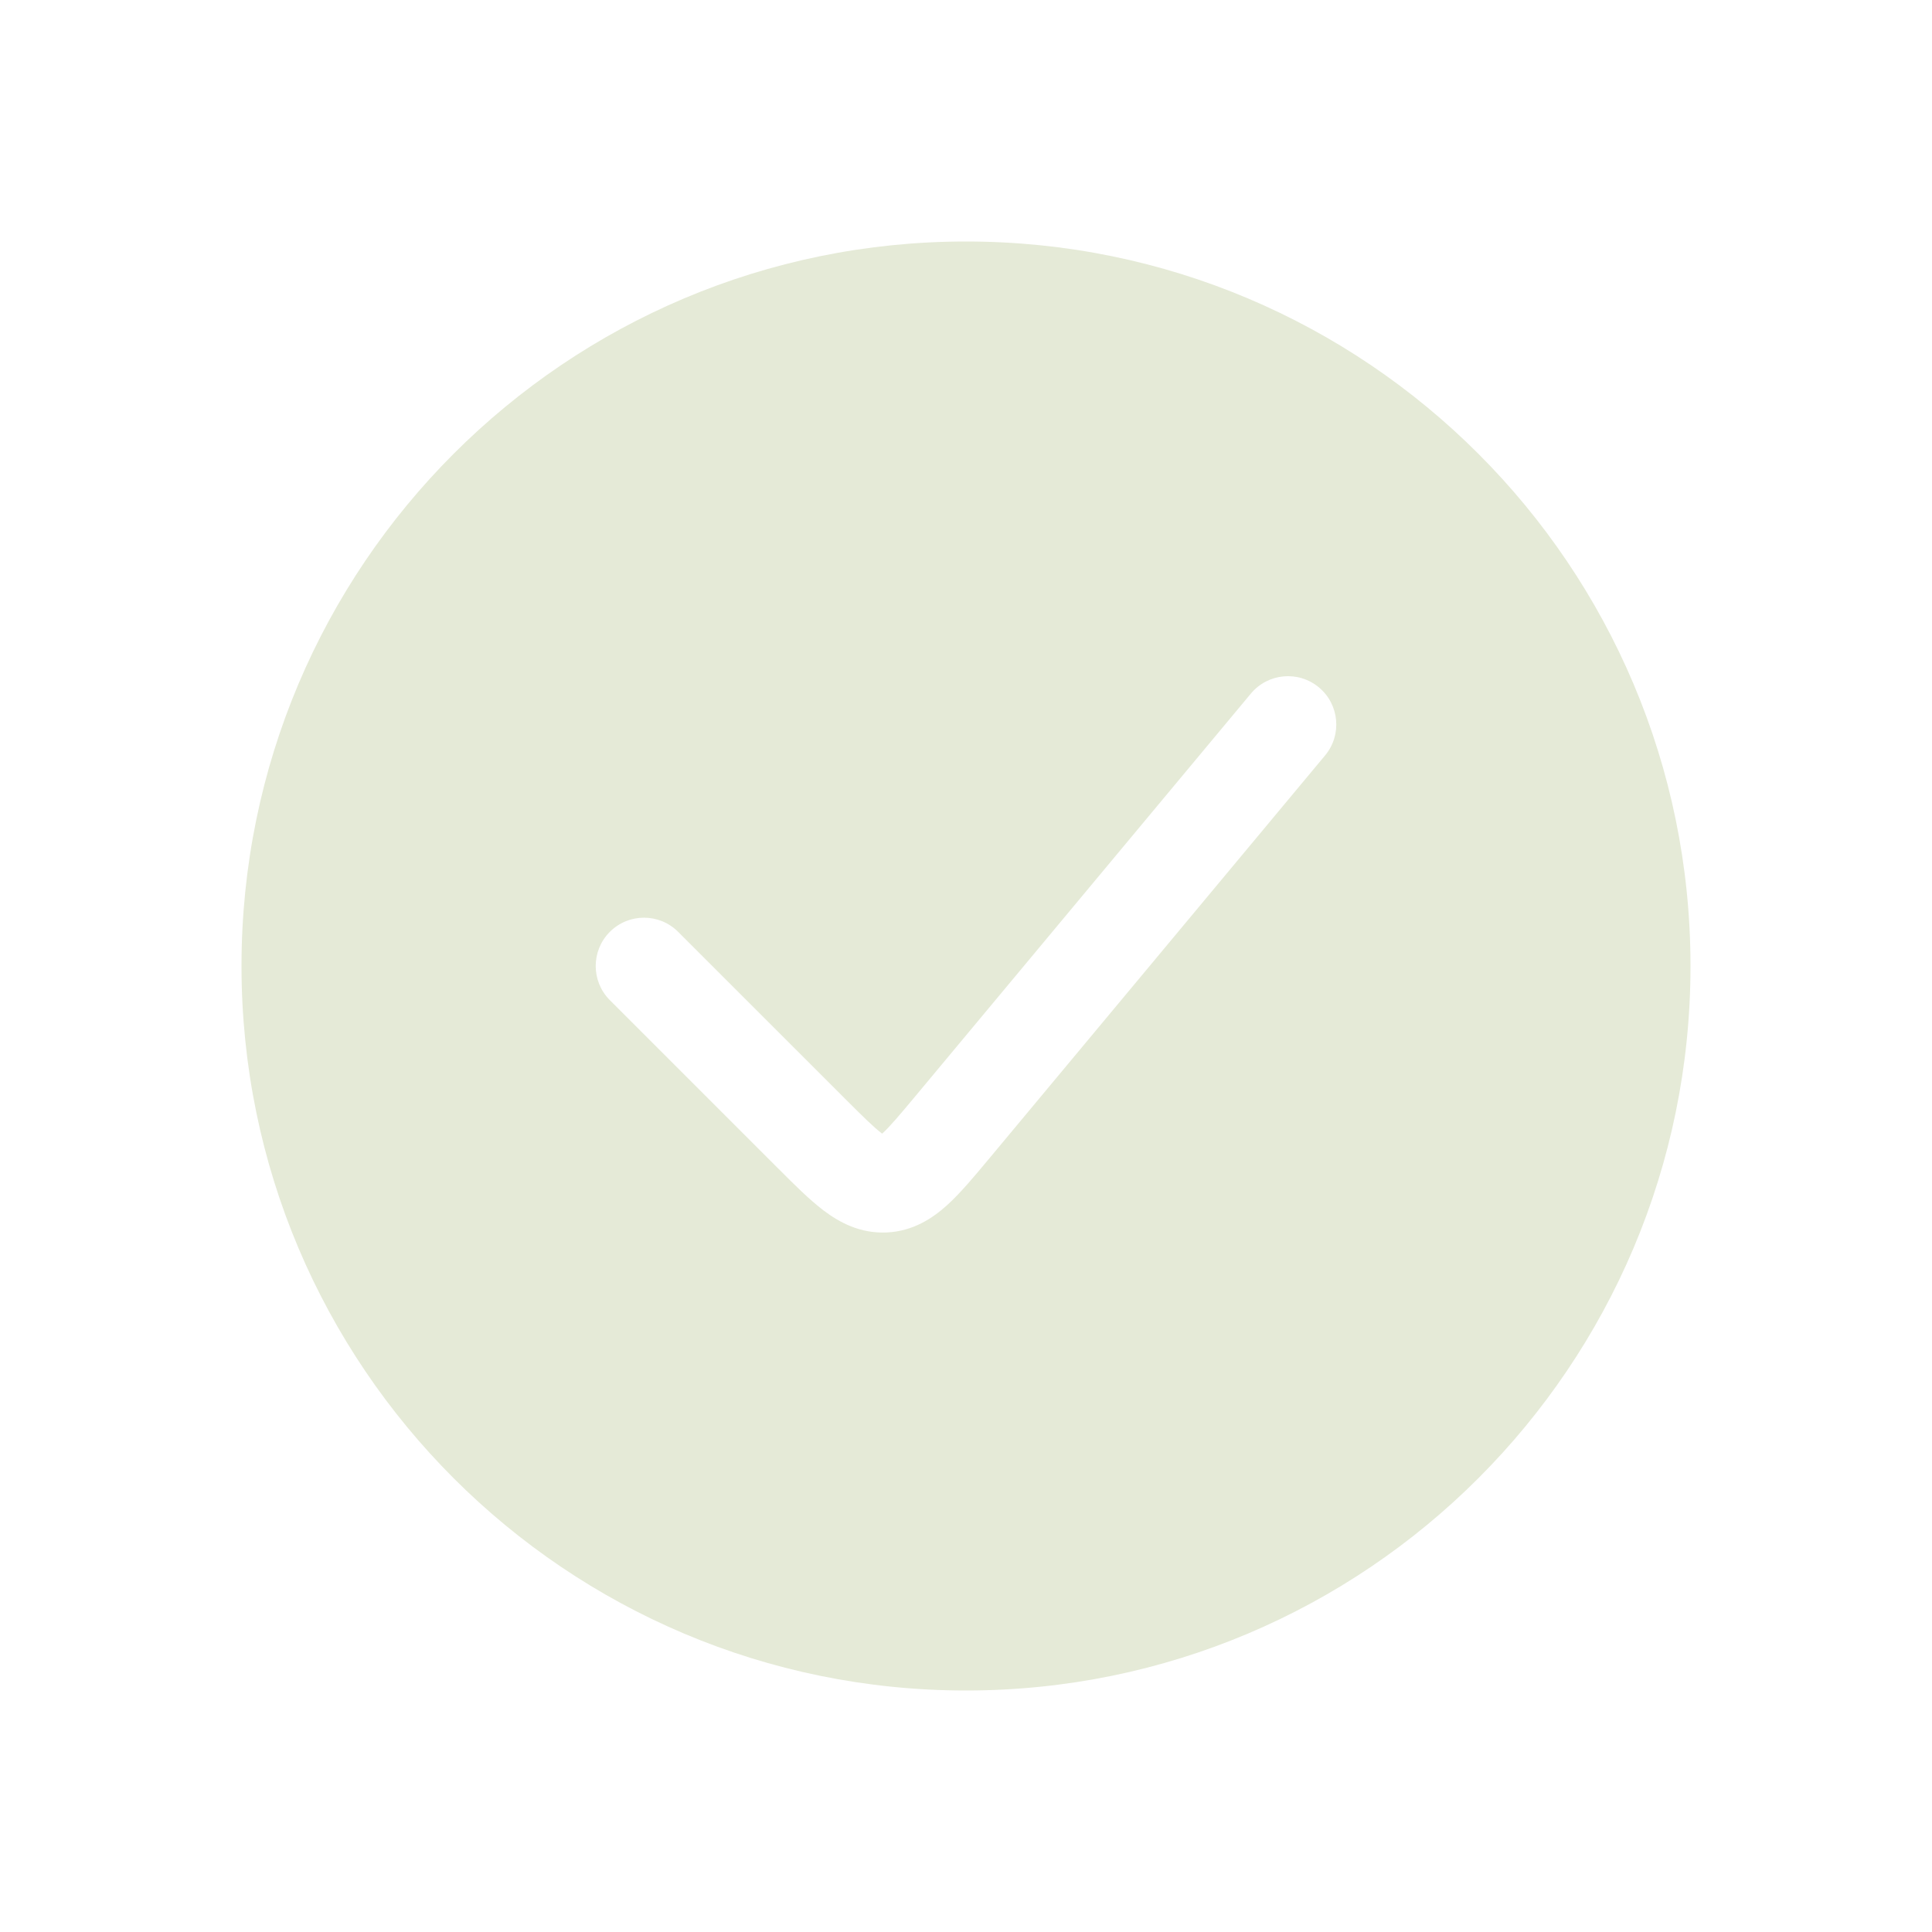 <svg width="40" height="40" viewBox="0 0 40 40" fill="none" xmlns="http://www.w3.org/2000/svg">
<path fill-rule="evenodd" clip-rule="evenodd" d="M20 35C28.284 35 35 28.284 35 20C35 11.716 28.284 5 20 5C11.716 5 5 11.716 5 20C5 28.284 11.716 35 20 35ZM27.435 15.64C27.788 15.216 27.731 14.585 27.307 14.232C26.883 13.878 26.252 13.935 25.898 14.36L18.967 22.677C18.62 23.093 18.425 23.324 18.27 23.465L18.264 23.471L18.258 23.466C18.09 23.339 17.875 23.127 17.492 22.744L14.04 19.293C13.65 18.902 13.017 18.902 12.626 19.293C12.236 19.683 12.236 20.317 12.626 20.707L16.078 24.159L16.118 24.199L16.119 24.199C16.445 24.526 16.759 24.84 17.051 25.061C17.379 25.309 17.807 25.541 18.357 25.517C18.906 25.492 19.312 25.221 19.616 24.945C19.887 24.698 20.171 24.357 20.467 24.002L20.504 23.958L27.435 15.64Z" fill="#E5EAD7"/>
</svg>
